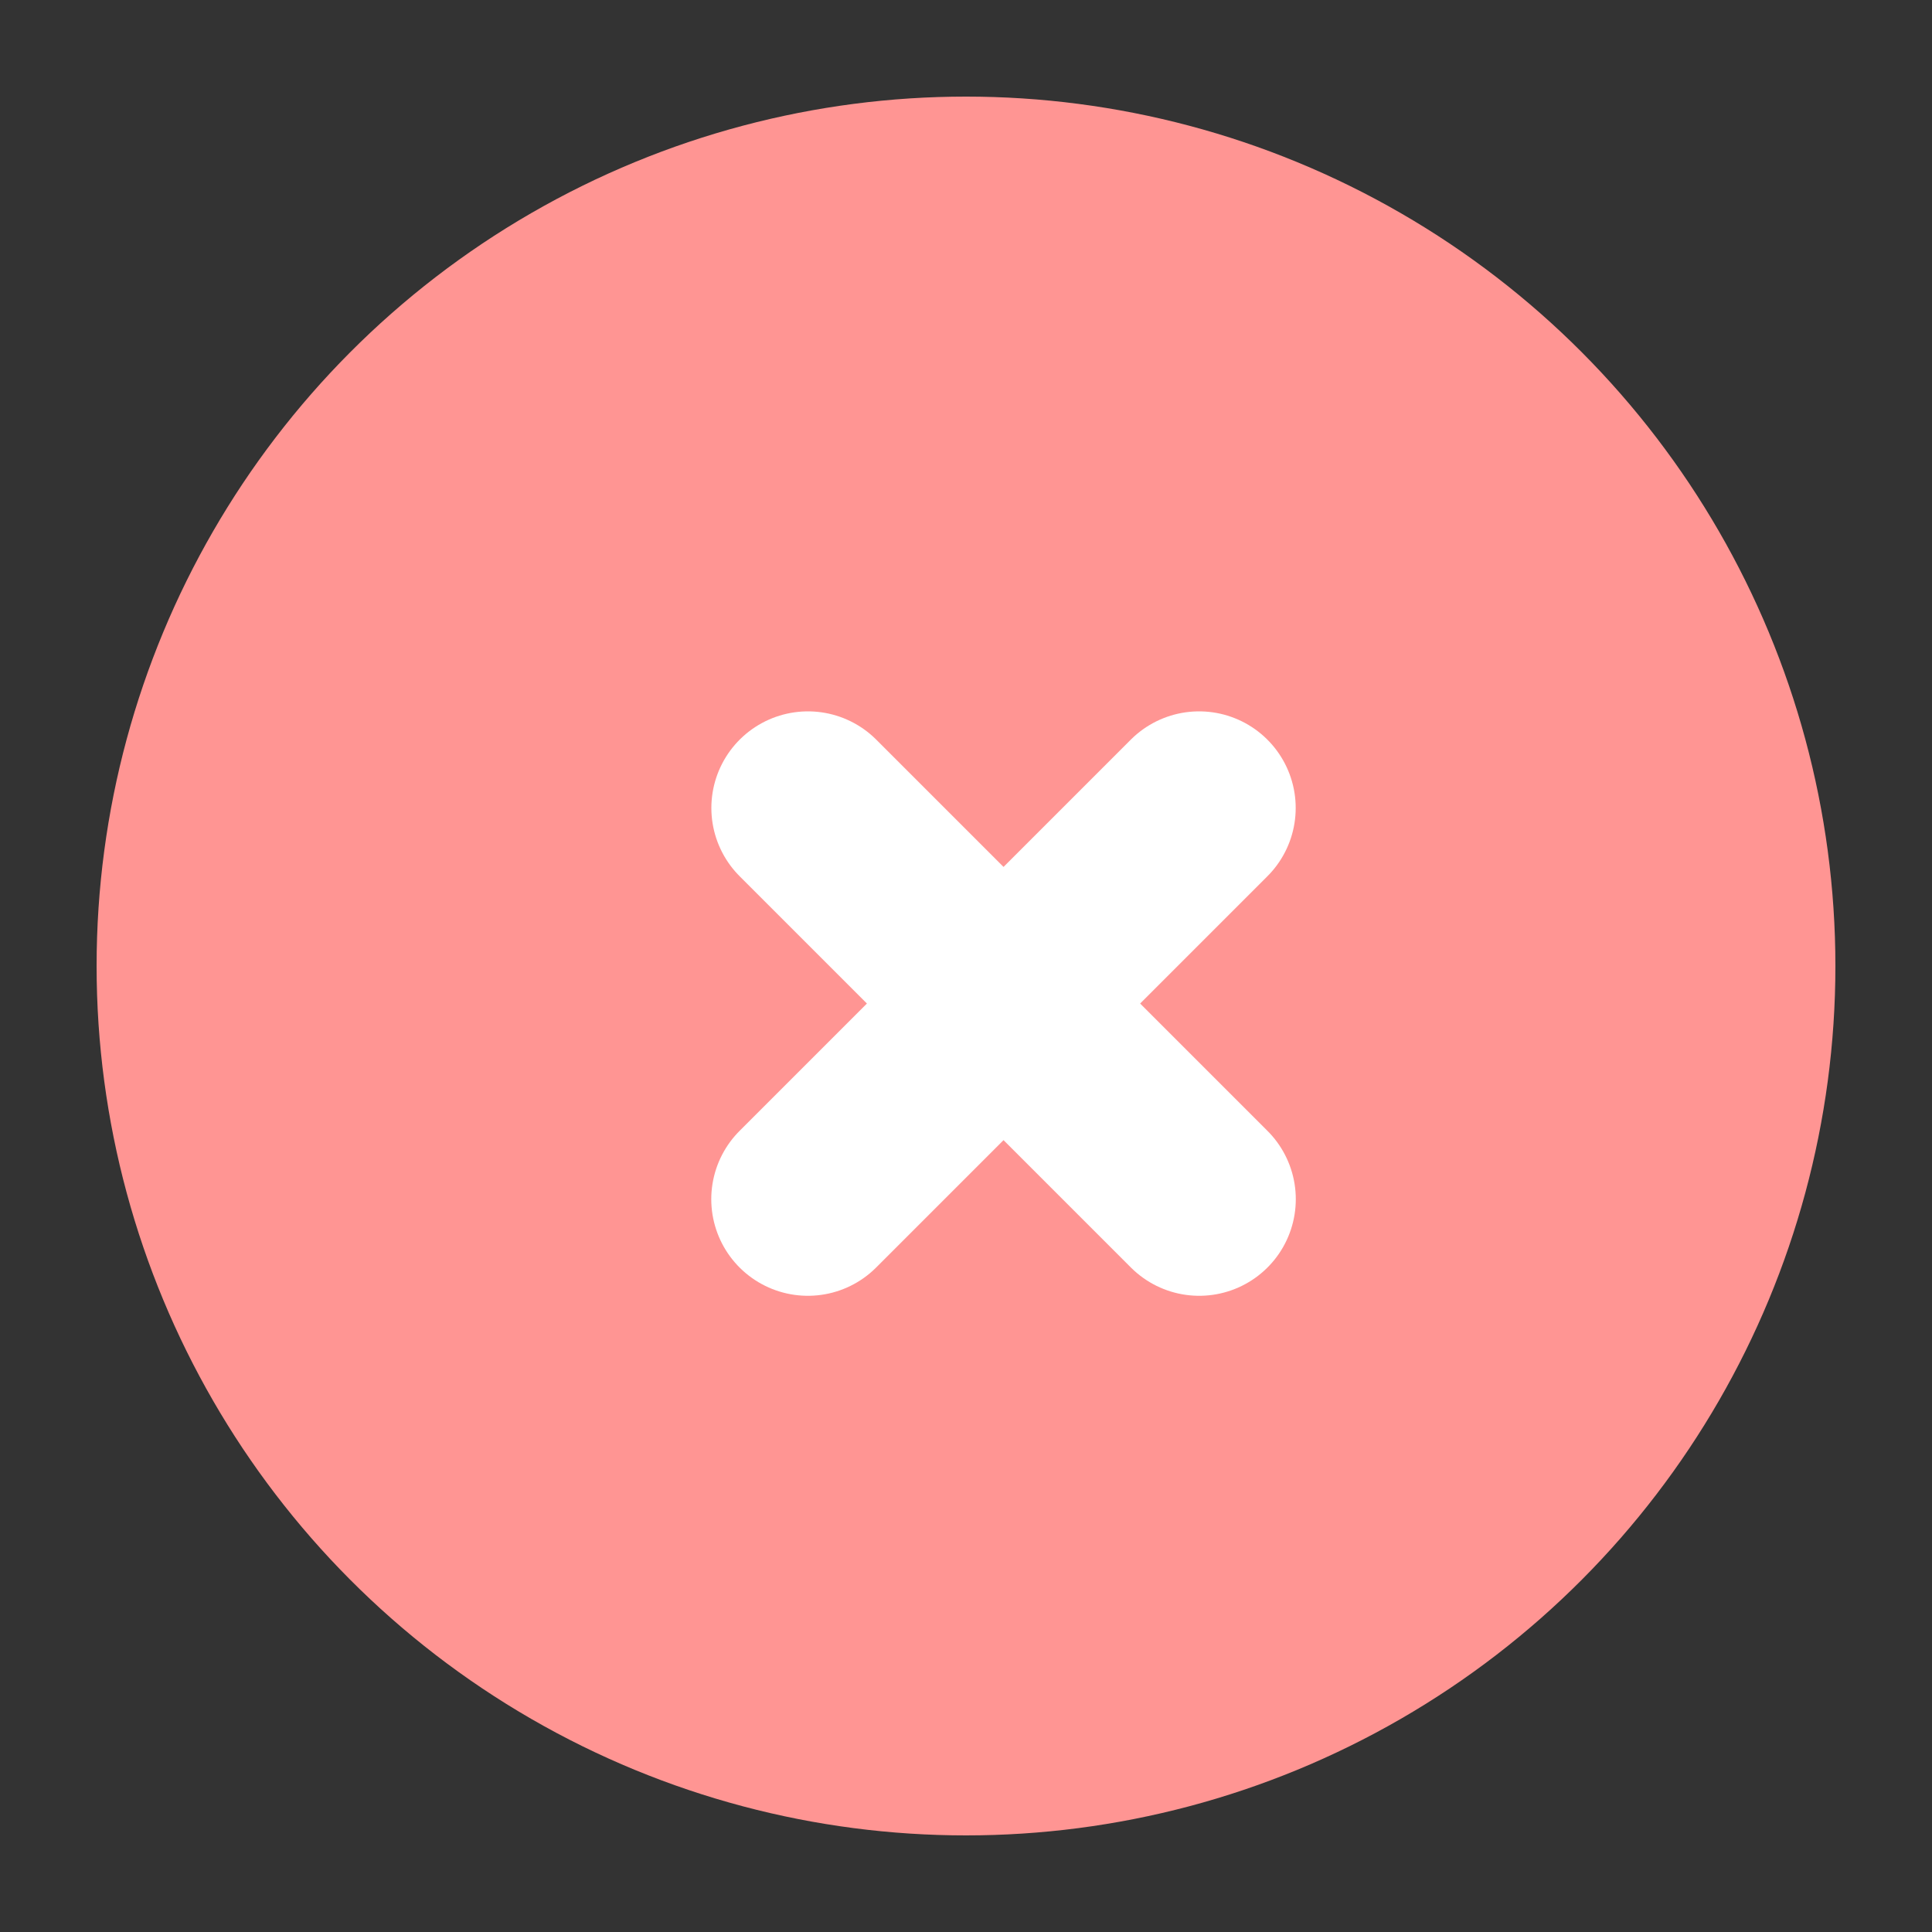<svg viewBox="0 0 20 20" width="16" height="16" xmlns="http://www.w3.org/2000/svg"><rect x="0" y="0" width="20" height="20" fill="#333333" stroke="none"/><g transform="translate(1 1)" stroke-width="2" fill="none" fill-rule="evenodd"><circle fill="#FF9593" cx="9" cy="9" r="9"/><path d="M7.364 7.364l4.05 4.05m-.001-4.05l-4.05 4.05" stroke="#FFF" stroke-linecap="round"/></g></svg>